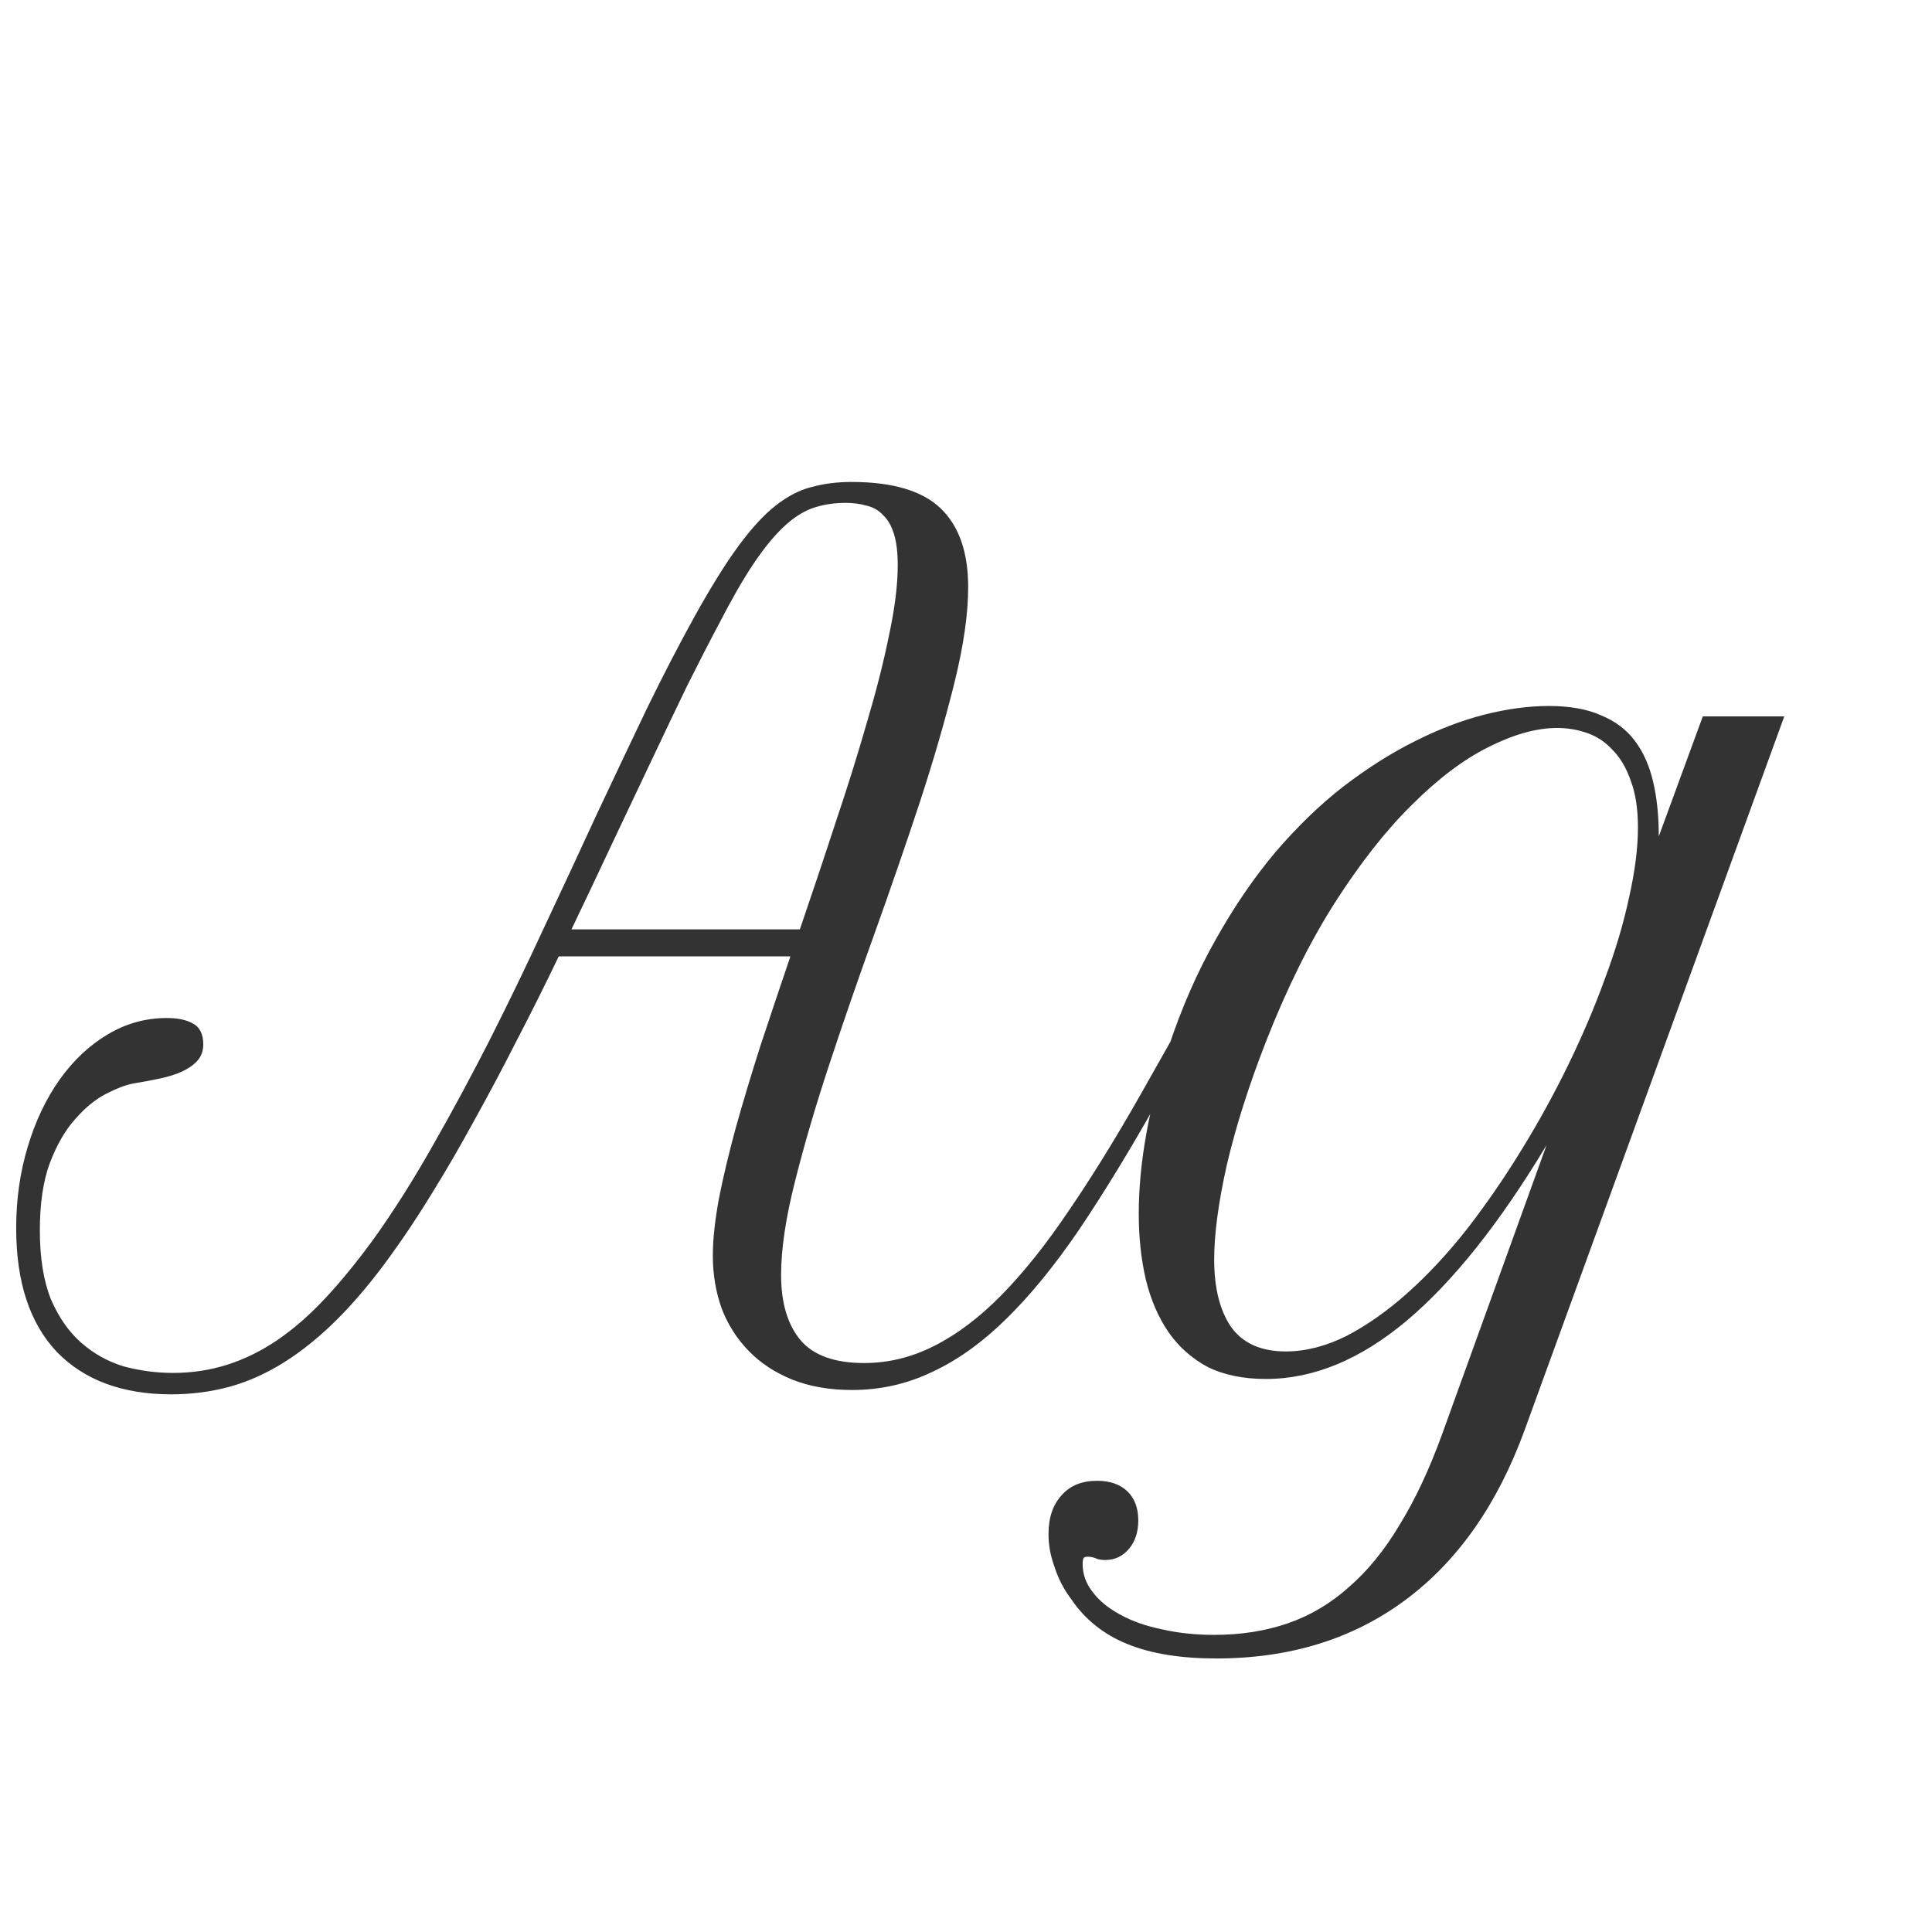 <svg width="24" height="24" viewBox="0 0 24 24" fill="none" xmlns="http://www.w3.org/2000/svg">
<path d="M2.525 12.974C2.525 13.056 2.5 13.124 2.45 13.179C2.405 13.229 2.343 13.272 2.266 13.309C2.188 13.345 2.095 13.375 1.985 13.398C1.881 13.42 1.771 13.441 1.657 13.459C1.562 13.477 1.448 13.521 1.315 13.589C1.183 13.657 1.056 13.762 0.933 13.903C0.81 14.04 0.705 14.222 0.618 14.45C0.536 14.674 0.495 14.951 0.495 15.284C0.495 15.626 0.541 15.911 0.632 16.139C0.728 16.362 0.853 16.542 1.008 16.679C1.163 16.815 1.338 16.913 1.534 16.973C1.735 17.027 1.94 17.055 2.149 17.055C2.386 17.055 2.612 17.02 2.826 16.952C3.04 16.884 3.248 16.781 3.448 16.645C3.649 16.508 3.847 16.335 4.043 16.125C4.239 15.915 4.439 15.669 4.645 15.387C4.895 15.036 5.139 14.651 5.376 14.231C5.618 13.808 5.854 13.368 6.087 12.912C6.319 12.452 6.545 11.985 6.764 11.511C6.987 11.037 7.203 10.572 7.413 10.116C7.627 9.66 7.835 9.223 8.035 8.804C8.24 8.384 8.438 8.002 8.63 7.655C8.83 7.295 9.01 7.006 9.17 6.787C9.334 6.564 9.489 6.395 9.635 6.281C9.785 6.163 9.936 6.085 10.086 6.049C10.236 6.008 10.4 5.987 10.578 5.987C11.088 5.987 11.458 6.097 11.685 6.315C11.913 6.534 12.027 6.86 12.027 7.293C12.027 7.626 11.97 8.022 11.856 8.482C11.742 8.943 11.599 9.437 11.426 9.966C11.253 10.49 11.066 11.032 10.865 11.593C10.665 12.149 10.478 12.689 10.305 13.213C10.132 13.737 9.988 14.227 9.874 14.683C9.76 15.134 9.703 15.519 9.703 15.838C9.703 16.184 9.783 16.453 9.942 16.645C10.102 16.836 10.366 16.932 10.735 16.932C11.036 16.932 11.325 16.861 11.604 16.72C11.886 16.578 12.164 16.369 12.438 16.091C12.716 15.808 12.996 15.457 13.278 15.038C13.565 14.619 13.866 14.131 14.181 13.575L14.536 12.946L14.721 13.076L14.365 13.705C14.028 14.302 13.709 14.824 13.408 15.271C13.107 15.713 12.807 16.082 12.506 16.378C12.205 16.674 11.898 16.895 11.583 17.041C11.273 17.191 10.94 17.267 10.585 17.267C10.302 17.267 10.054 17.223 9.84 17.137C9.626 17.05 9.446 16.932 9.3 16.781C9.154 16.631 9.042 16.455 8.965 16.255C8.892 16.05 8.855 15.831 8.855 15.599C8.855 15.398 8.881 15.161 8.931 14.888C8.985 14.614 9.056 14.318 9.143 13.999C9.234 13.675 9.336 13.336 9.45 12.98C9.569 12.62 9.692 12.254 9.819 11.88H6.941C6.773 12.231 6.6 12.577 6.422 12.919C6.249 13.261 6.073 13.591 5.896 13.91C5.722 14.229 5.547 14.532 5.369 14.819C5.196 15.102 5.025 15.359 4.856 15.592C4.633 15.902 4.412 16.166 4.193 16.385C3.979 16.599 3.76 16.777 3.537 16.918C3.314 17.059 3.086 17.162 2.854 17.226C2.621 17.289 2.38 17.321 2.129 17.321C1.523 17.321 1.049 17.146 0.707 16.795C0.37 16.439 0.201 15.927 0.201 15.257C0.201 14.897 0.249 14.56 0.345 14.245C0.44 13.926 0.573 13.648 0.741 13.411C0.91 13.174 1.108 12.987 1.336 12.851C1.564 12.714 1.81 12.646 2.074 12.646C2.206 12.646 2.313 12.668 2.396 12.714C2.482 12.759 2.525 12.846 2.525 12.974ZM8.938 7.737C8.814 7.97 8.68 8.232 8.534 8.523C8.393 8.815 8.245 9.125 8.09 9.453C7.935 9.781 7.773 10.123 7.604 10.479C7.44 10.829 7.272 11.185 7.099 11.545H9.936C10.086 11.107 10.232 10.672 10.373 10.239C10.519 9.806 10.649 9.392 10.763 8.995C10.881 8.599 10.975 8.232 11.043 7.895C11.116 7.557 11.152 7.266 11.152 7.02C11.152 6.86 11.136 6.73 11.104 6.63C11.073 6.53 11.027 6.452 10.968 6.397C10.913 6.338 10.845 6.299 10.763 6.281C10.685 6.258 10.599 6.247 10.503 6.247C10.352 6.247 10.213 6.27 10.086 6.315C9.963 6.361 9.842 6.441 9.724 6.555C9.605 6.669 9.482 6.821 9.354 7.013C9.227 7.204 9.088 7.446 8.938 7.737ZM15.11 20.602C14.668 20.602 14.301 20.543 14.01 20.425C13.713 20.306 13.479 20.119 13.306 19.864C13.214 19.741 13.146 19.609 13.101 19.468C13.05 19.331 13.025 19.194 13.025 19.058C13.025 18.852 13.08 18.691 13.19 18.572C13.294 18.454 13.44 18.395 13.627 18.395C13.787 18.395 13.912 18.438 14.003 18.524C14.094 18.611 14.14 18.732 14.14 18.887C14.14 19.033 14.101 19.151 14.023 19.242C13.946 19.333 13.848 19.379 13.729 19.379C13.679 19.379 13.641 19.372 13.613 19.358C13.581 19.345 13.547 19.338 13.511 19.338C13.488 19.338 13.472 19.342 13.463 19.352C13.454 19.365 13.449 19.39 13.449 19.427C13.449 19.554 13.49 19.671 13.572 19.775C13.654 19.885 13.768 19.978 13.914 20.056C14.06 20.138 14.233 20.199 14.434 20.24C14.634 20.286 14.851 20.309 15.083 20.309C15.416 20.309 15.721 20.261 15.999 20.165C16.277 20.069 16.53 19.919 16.758 19.714C16.99 19.513 17.2 19.256 17.387 18.941C17.578 18.631 17.754 18.258 17.913 17.82L19.212 14.225C18.629 15.195 18.05 15.922 17.476 16.405C16.901 16.888 16.318 17.13 15.726 17.13C15.443 17.13 15.201 17.08 15.001 16.98C14.805 16.875 14.643 16.731 14.516 16.549C14.388 16.362 14.295 16.145 14.235 15.899C14.176 15.649 14.146 15.375 14.146 15.079C14.146 14.76 14.178 14.425 14.242 14.074C14.306 13.719 14.397 13.363 14.516 13.008C14.68 12.516 14.876 12.069 15.104 11.668C15.331 11.262 15.578 10.902 15.842 10.588C16.111 10.273 16.391 10.002 16.683 9.774C16.979 9.547 17.273 9.36 17.564 9.214C17.861 9.063 18.15 8.952 18.433 8.879C18.72 8.806 18.989 8.77 19.239 8.77C19.499 8.77 19.715 8.808 19.889 8.886C20.066 8.959 20.208 9.066 20.312 9.207C20.417 9.348 20.492 9.519 20.538 9.72C20.584 9.92 20.606 10.144 20.606 10.39L21.153 8.899H22.165L18.939 17.766C18.601 18.691 18.107 19.395 17.455 19.878C16.803 20.361 16.022 20.602 15.11 20.602ZM15.972 16.788C16.218 16.788 16.468 16.724 16.724 16.597C16.979 16.465 17.232 16.287 17.482 16.064C17.738 15.836 17.984 15.571 18.221 15.271C18.458 14.965 18.681 14.642 18.891 14.3C19.105 13.954 19.301 13.598 19.479 13.233C19.656 12.869 19.809 12.511 19.936 12.16C20.069 11.805 20.169 11.467 20.237 11.148C20.31 10.825 20.347 10.536 20.347 10.28C20.347 10.048 20.317 9.854 20.258 9.699C20.203 9.54 20.128 9.412 20.032 9.316C19.941 9.216 19.834 9.146 19.711 9.104C19.592 9.063 19.469 9.043 19.342 9.043C19.087 9.043 18.802 9.123 18.487 9.282C18.177 9.437 17.861 9.676 17.537 10C17.213 10.319 16.895 10.725 16.58 11.217C16.27 11.704 15.985 12.279 15.726 12.94C15.511 13.491 15.35 14.001 15.24 14.471C15.135 14.94 15.083 15.332 15.083 15.646C15.083 16.002 15.154 16.282 15.295 16.487C15.441 16.688 15.666 16.788 15.972 16.788Z" fill="#333333"/>
</svg>
